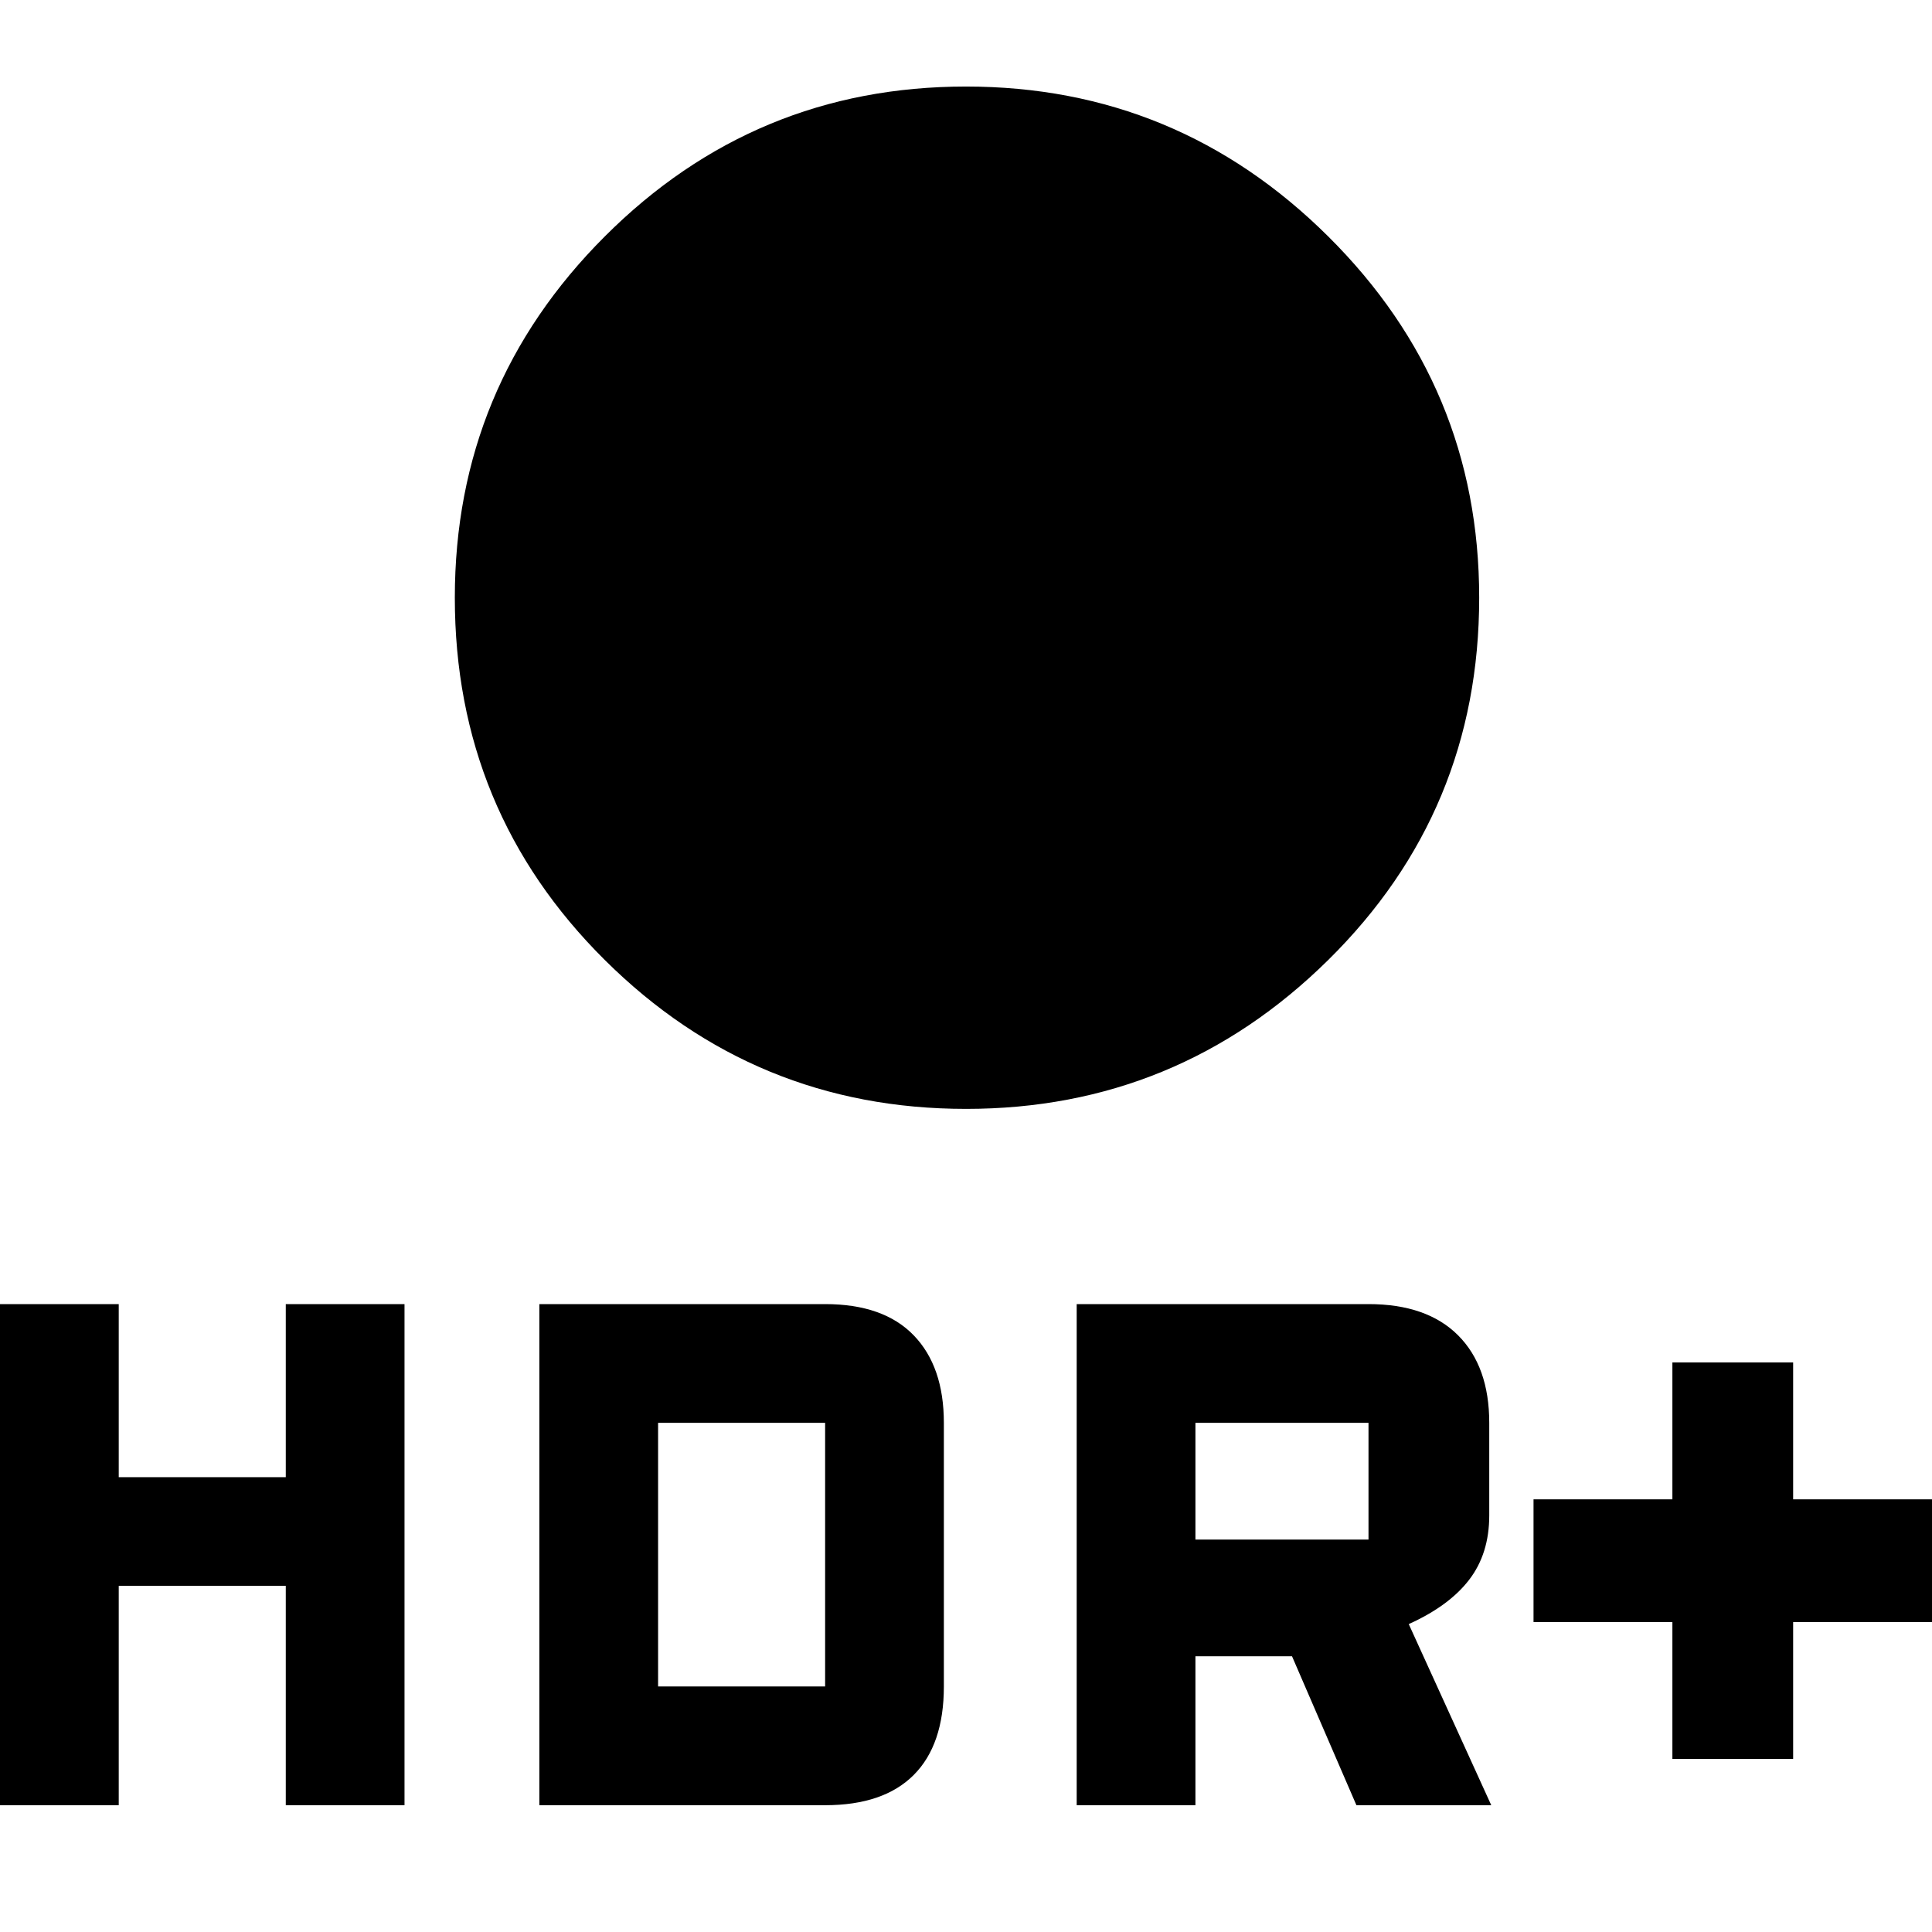 <svg xmlns="http://www.w3.org/2000/svg" width="48" height="48"><path d="M41.55 43.7v-3.4H38.1v-3.05h3.45v-3.4h3v3.4H48v3.05h-3.45v3.4zM24 27.55q-5.25 0-8.975-3.7-3.725-3.7-3.725-9 0-5.25 3.725-8.975Q18.75 2.15 24 2.15t9 3.725q3.75 3.725 3.75 8.975 0 5.3-3.75 9t-9 3.7zm2.75 17.3V32.4H34q1.45 0 2.225.775.775.775.775 2.175v2.3q0 .95-.5 1.6-.5.65-1.5 1.1l2.05 4.5H33.7l-1.6-3.7h-2.4v3.7zm2.95-6.6H34v-2.9h-4.3zM0 44.85V32.4h2.95v4.3H7.1v-4.3h2.95v12.45H7.1V39.4H2.95v5.45zm13.4 0V32.4h7.1q1.45 0 2.2.775.75.775.75 2.175v6.55q0 1.45-.75 2.2-.75.75-2.2.75zm2.95-2.95h4.15v-6.55h-4.15z"/></svg>